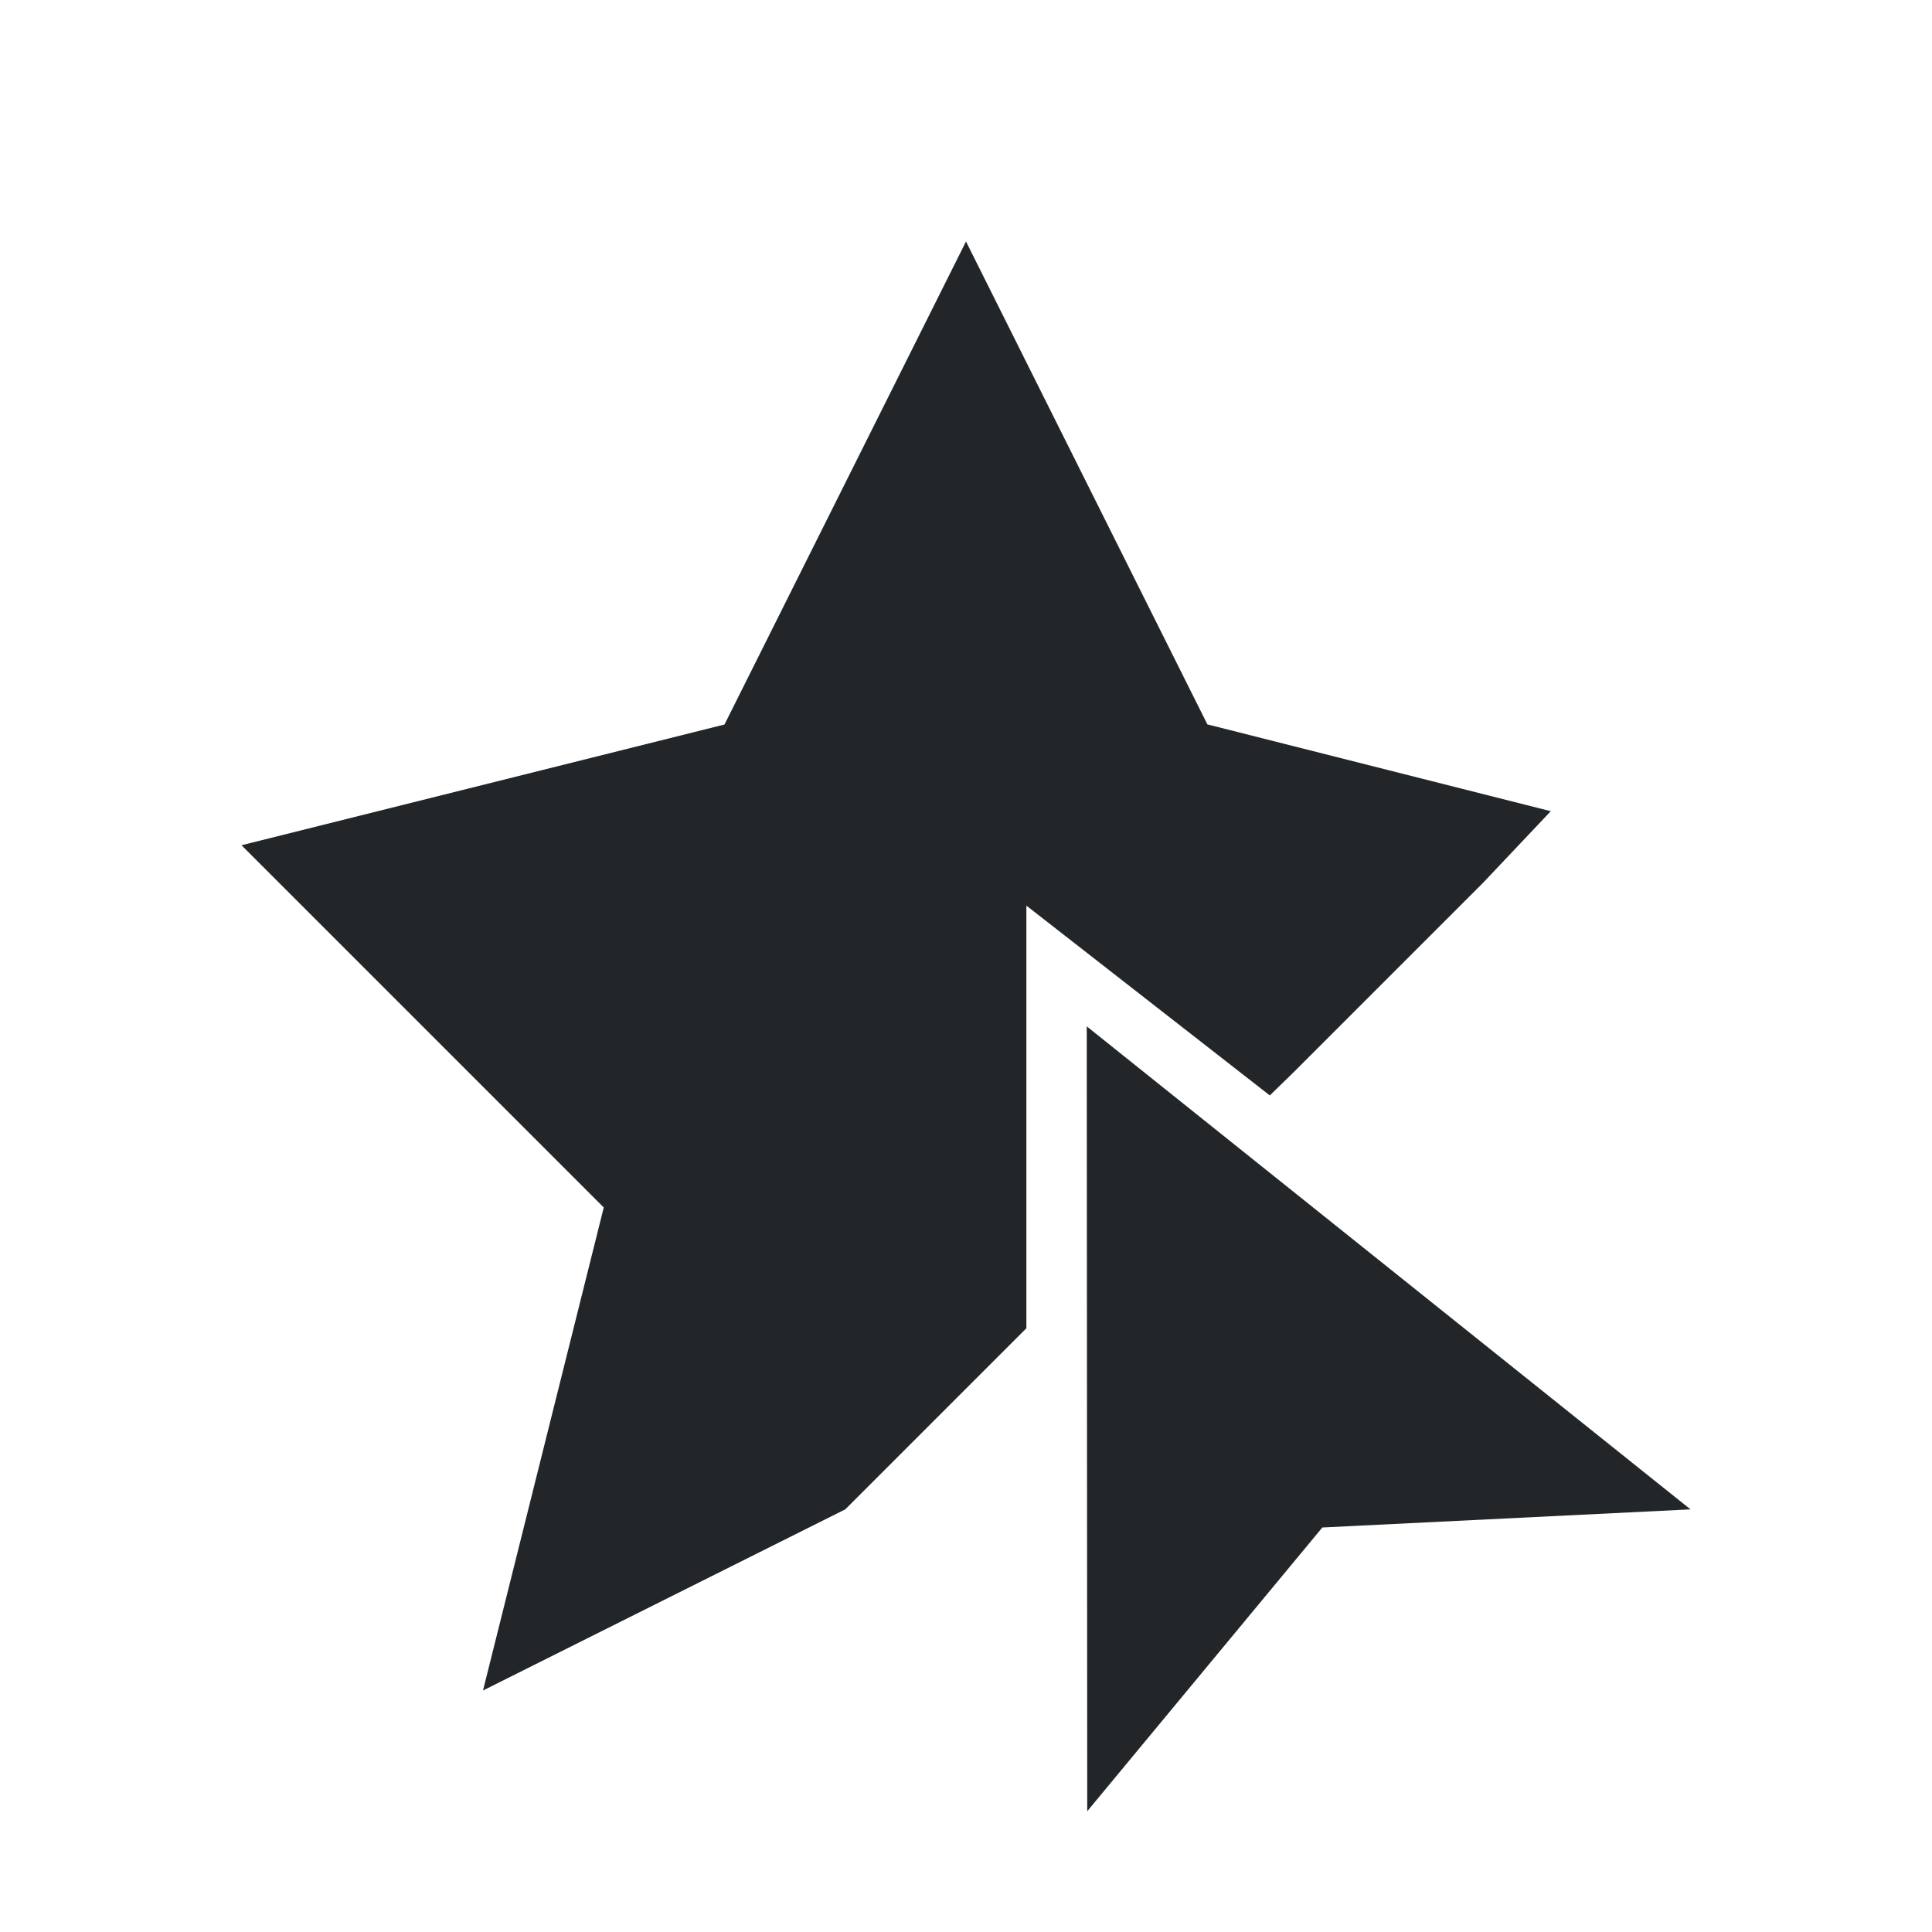 <svg viewBox="0 0 16 16" xmlns="http://www.w3.org/2000/svg"><g fill="#232629"><path d="m8 2-2 4-4 1 3 3-1 4 3-1.5 1.5-1.5v-3.5l2.016 1.572.193-.188 1.572-1.572.562-.594-2.844-.719zm1 6.5.004 6.5 1.947-2.35 3.049-.15z"/><circle cx="8.5" cy="7.5" r="0"/></g></svg>